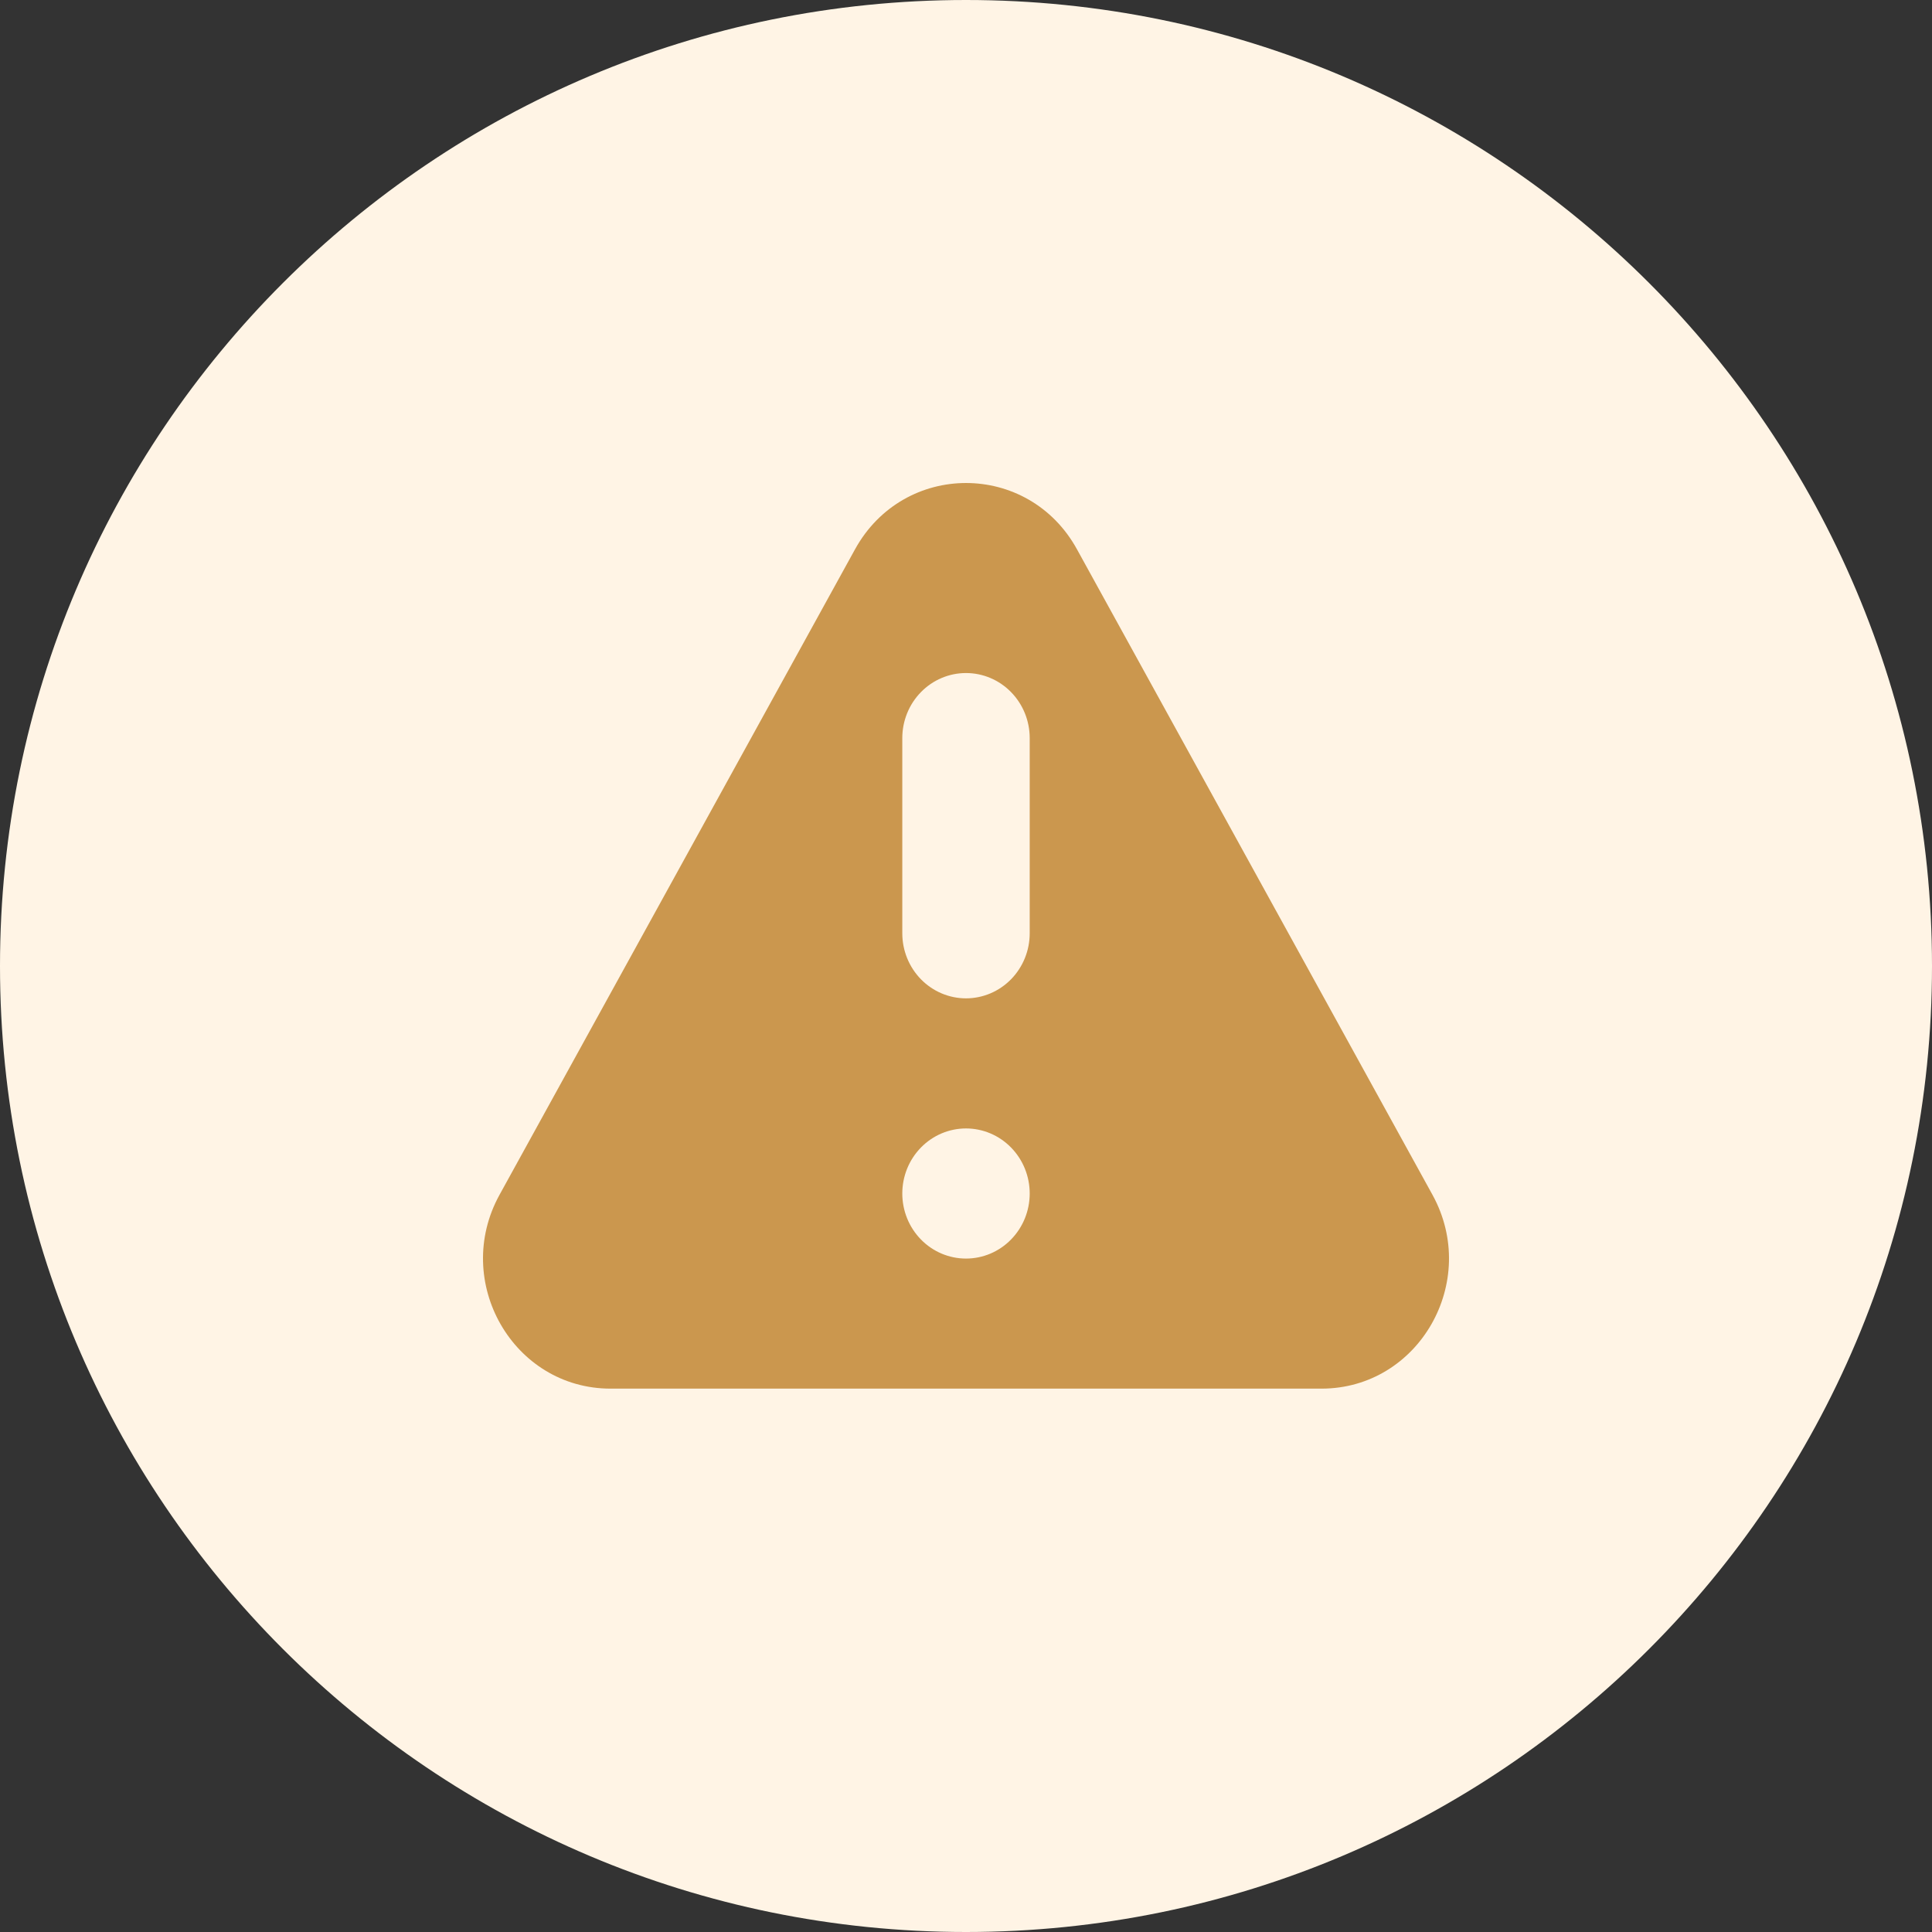 <svg width="74" height="74" viewBox="0 0 74 74" fill="none" xmlns="http://www.w3.org/2000/svg">
<rect x="0" y="0" width="74" height="74" fill="#333333" stroke="none"/>
<path d="M37 74C57.434 74 74 57.434 74 37C74 16.566 57.434 0 37 0C16.566 0 0 16.566 0 37C0 57.434 16.566 74 37 74Z" fill="#FFF4E5"/>
<path fill-rule="evenodd" clip-rule="evenodd" d="M32.748 21.042C34.614 17.653 39.389 17.653 41.252 21.042L54.866 45.762C56.696 49.086 54.346 53.188 50.616 53.188H23.386C19.654 53.188 17.304 49.086 19.134 45.762L32.748 21.042ZM39.44 45.714C39.44 46.375 39.183 47.009 38.725 47.476C38.268 47.944 37.647 48.206 37 48.206C36.353 48.206 35.732 47.944 35.275 47.476C34.817 47.009 34.56 46.375 34.56 45.714C34.56 45.053 34.817 44.42 35.275 43.952C35.732 43.485 36.353 43.222 37 43.222C37.647 43.222 38.268 43.485 38.725 43.952C39.183 44.42 39.44 45.053 39.44 45.714ZM37 25.779C36.353 25.779 35.732 26.041 35.275 26.509C34.817 26.976 34.56 27.61 34.56 28.271V35.746C34.56 36.407 34.817 37.041 35.275 37.509C35.732 37.976 36.353 38.239 37 38.239C37.647 38.239 38.268 37.976 38.725 37.509C39.183 37.041 39.44 36.407 39.44 35.746V28.271C39.44 27.61 39.183 26.976 38.725 26.509C38.268 26.041 37.647 25.779 37 25.779Z" fill="#CB974E"/>
</svg>
